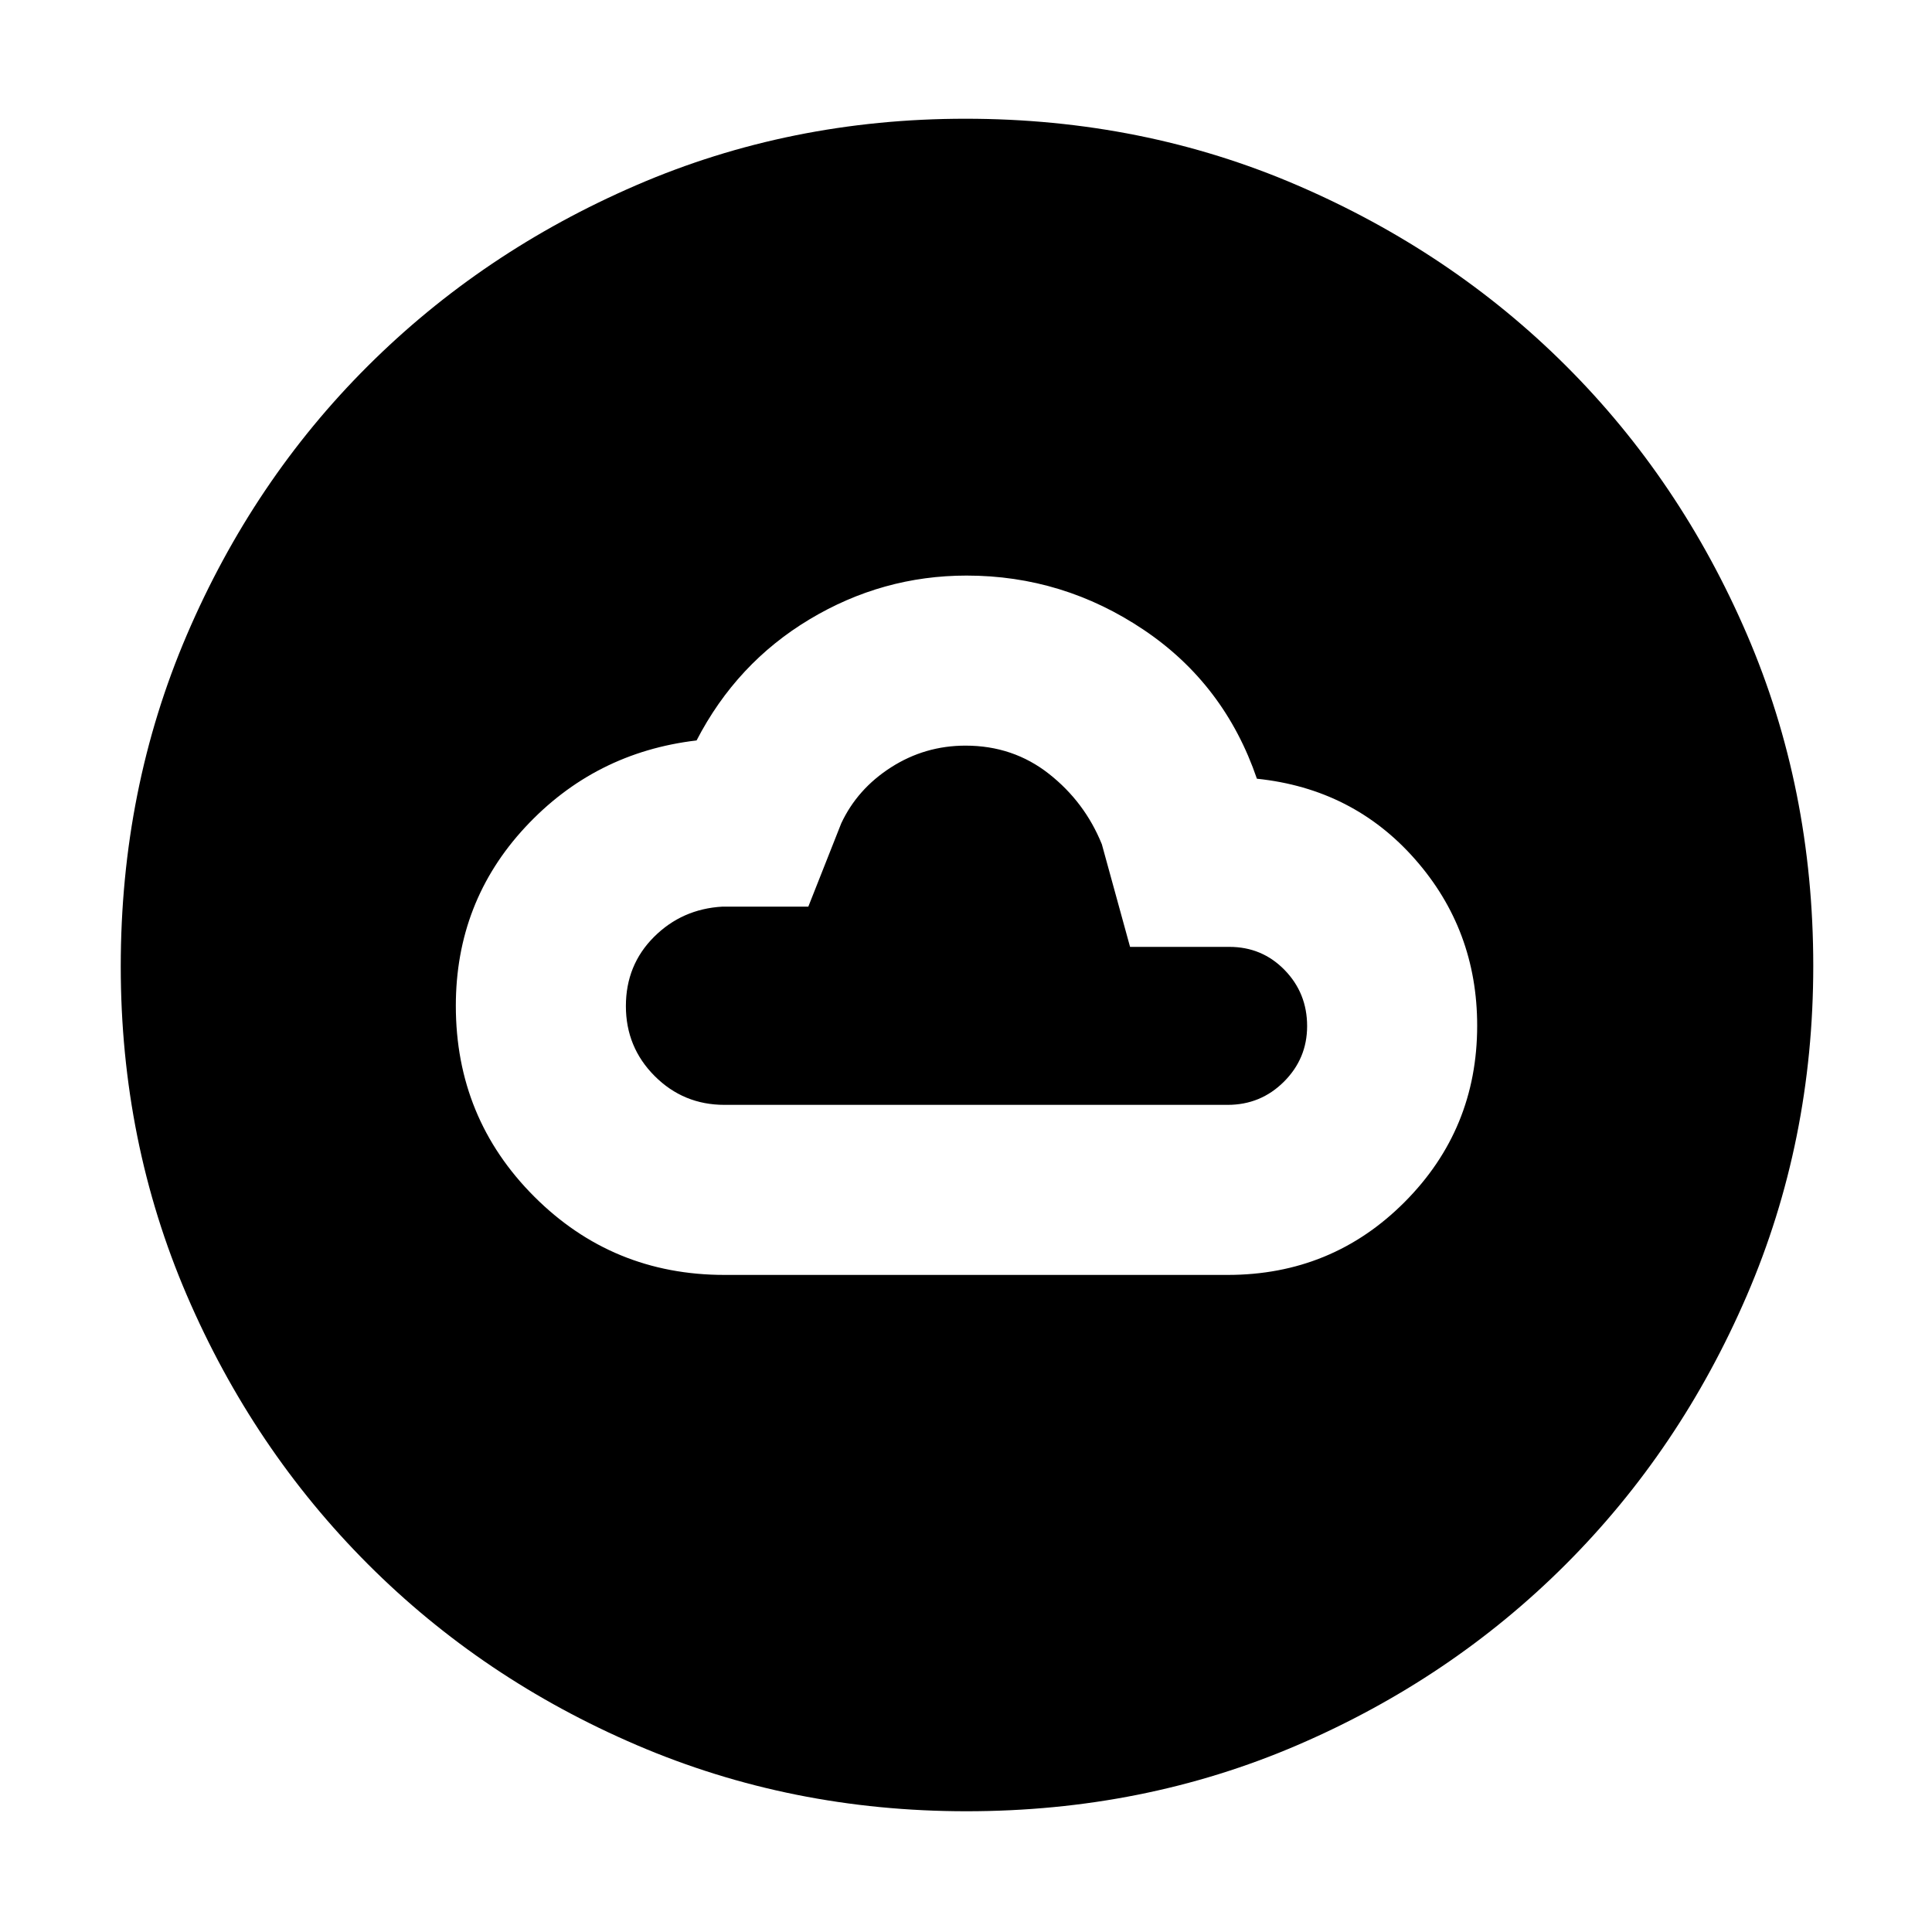 <svg xmlns="http://www.w3.org/2000/svg" height="48" viewBox="0 -960 960 960" width="48"><path d="M360-326.5h250q51.85 0 87.93-36.19Q734-398.88 734-450.37q0-47.57-30.84-82.64-30.84-35.08-78.61-40.05Q608.5-620 568.37-647q-40.13-27-88.06-27-41.81 0-78.06 21.75t-56.12 60.17q-50.63 5.97-85.13 43.09-34.5 37.13-34.5 88.79 0 55.78 38.92 94.74Q304.33-326.5 360-326.5Zm0-84.5q-20.4 0-34.7-14.32-14.3-14.32-14.3-34.75t13.95-34.36q13.94-13.94 34.05-15.07h42.65L418-550.86q8-17.14 24.81-27.89 16.82-10.75 36.95-10.75 23.62 0 41.43 14t26.31 35l14.02 51h49.33q16.27 0 27.46 11.48 11.19 11.49 11.19 27.88 0 16.14-11.53 27.64Q626.45-411 610-411H360ZM480.2-60q-87.11 0-163.75-32.85-76.65-32.84-133.72-90.01-57.06-57.17-89.9-133.54Q60-392.77 60-479.8q0-88.11 32.85-164.75 32.84-76.65 89.85-133.52 57.01-56.87 133.46-89.9Q392.6-901 479.71-901q88.2 0 164.97 33.09 76.77 33.08 133.56 89.8 56.79 56.72 89.77 133.27Q901-568.29 901-480.06q0 87.24-33.04 163.87-33.05 76.63-90.02 133.58-56.97 56.94-133.34 89.78Q568.23-60 480.2-60Z"/></svg>